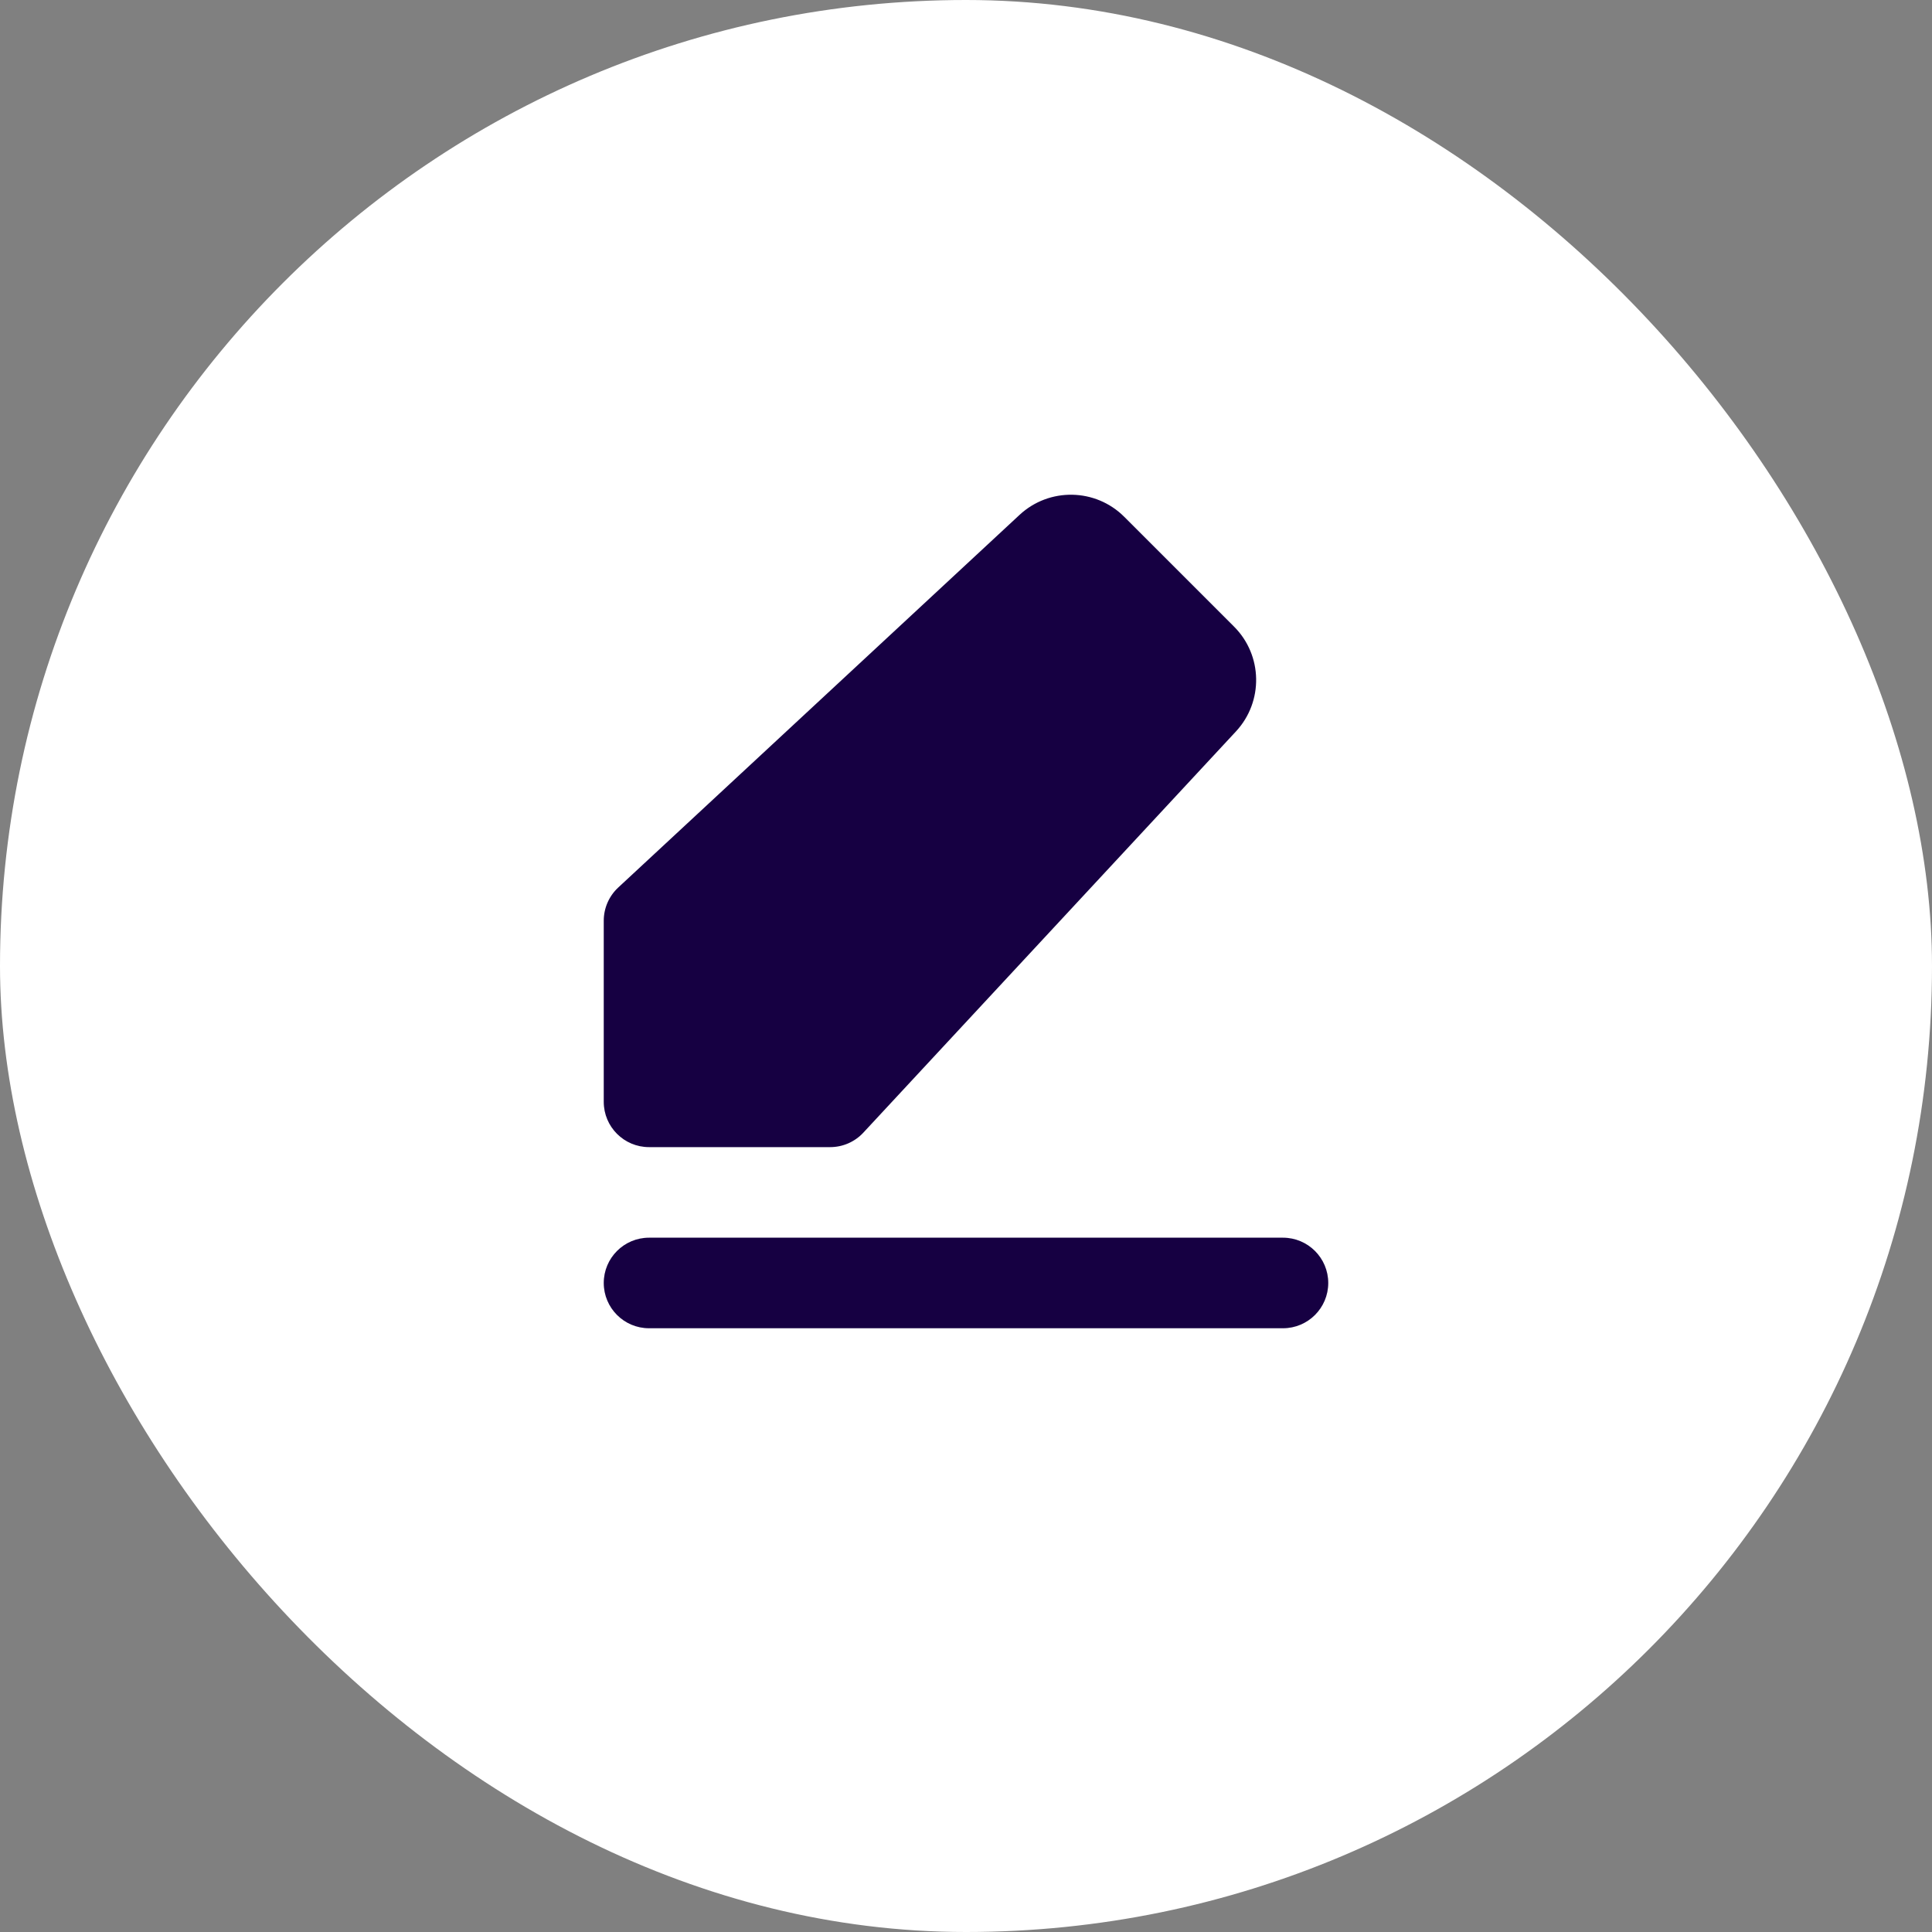<svg width="32" height="32" viewBox="0 0 32 32" fill="none" xmlns="http://www.w3.org/2000/svg">
<rect x="0" y="0" width="32" height="32" fill="#808080" stroke="none"/>
<rect width="32" height="32" rx="16" fill="white"/>
<path d="M16.887 8.528C17.379 8.071 18.146 8.085 18.621 8.56L20.44 10.379C20.915 10.854 20.929 11.621 20.472 12.114L14.3 18.76C14.158 18.913 13.959 19 13.75 19H10.75C10.336 19 10 18.664 10 18.25V15.25C10 15.041 10.087 14.842 10.24 14.7L16.887 8.528Z" fill="#160042"/>
<path d="M10 21.25C10 20.836 10.336 20.5 10.75 20.5H21.25C21.664 20.5 22 20.836 22 21.25C22 21.664 21.664 22 21.25 22H10.75C10.336 22 10 21.664 10 21.25Z" fill="#160042"/>
</svg>
